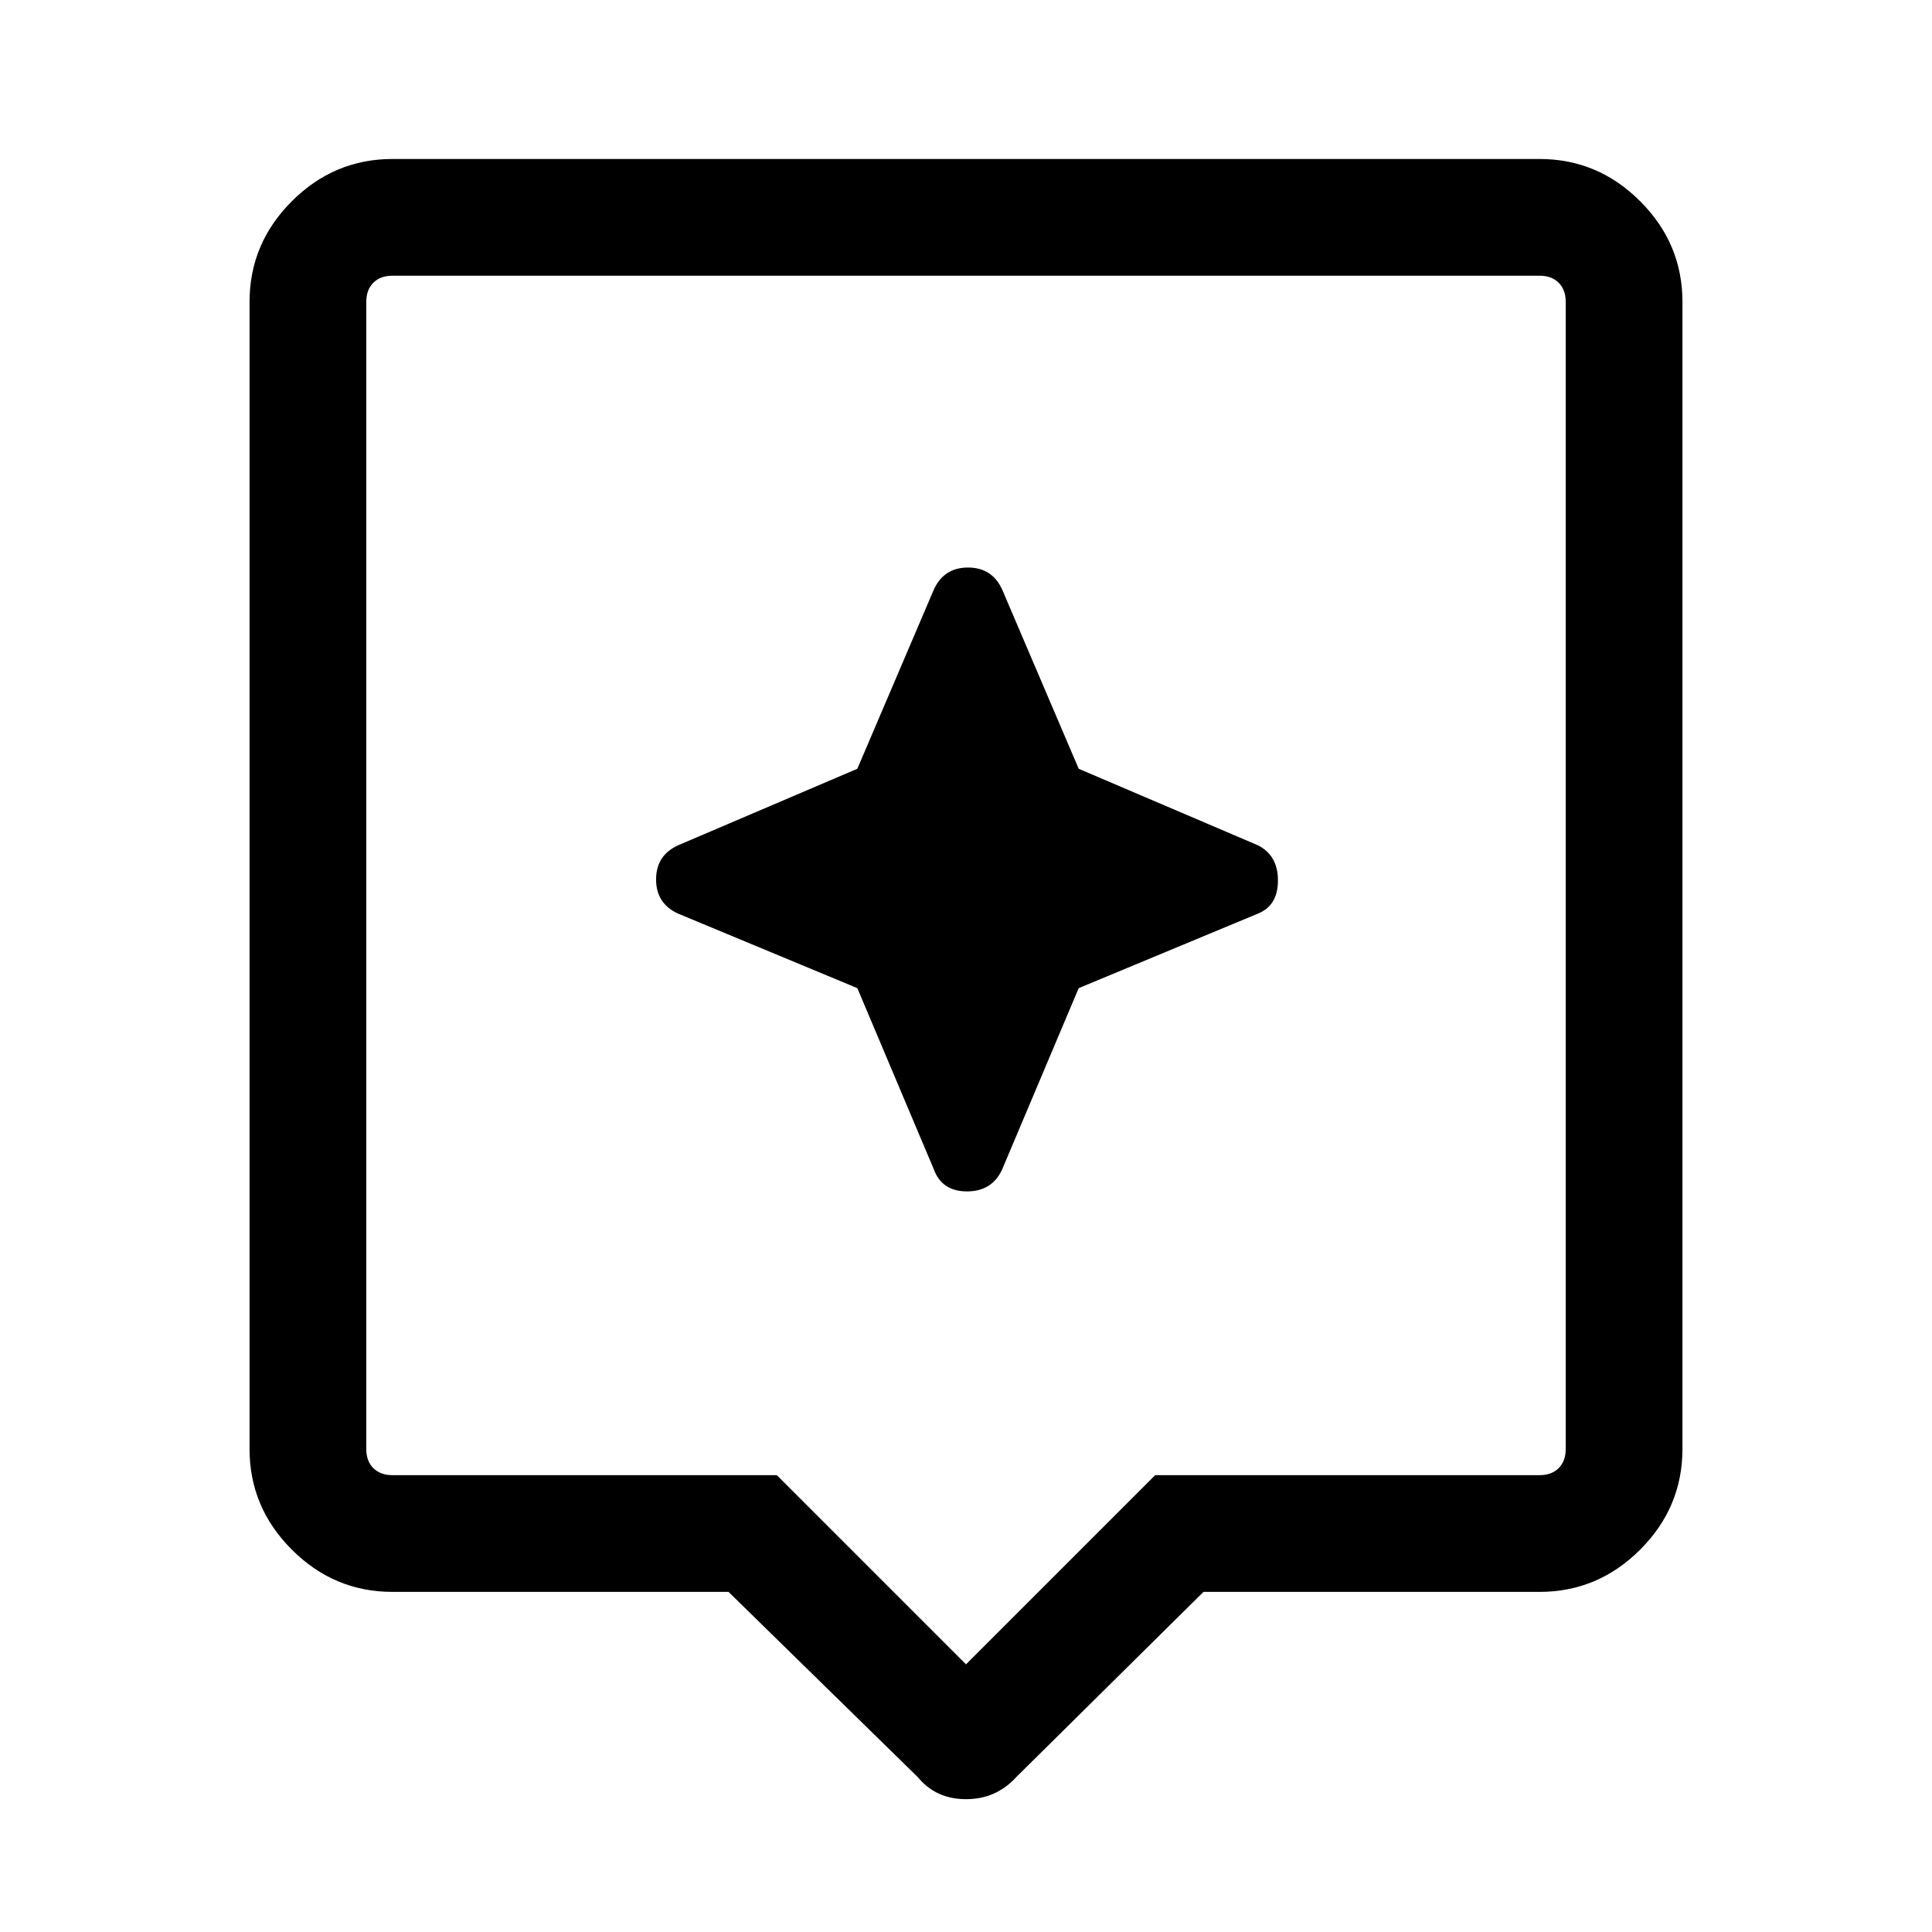 <svg xmlns="http://www.w3.org/2000/svg" height="48" width="48"><path d="m22.8 44.15-4.7-4.6H9.75q-1.45 0-2.5-1.05T6.2 36V7.5q0-1.45 1.05-2.5t2.5-1.05h28.5q1.45 0 2.5 1.05t1.05 2.5V36q0 1.45-1.05 2.5t-2.5 1.05H29.9l-4.65 4.6q-.5.55-1.25.55t-1.2-.55Zm-13.05-7.5h9.55l4.7 4.7 4.7-4.7h9.55q.3 0 .475-.175T38.9 36V7.5q0-.3-.175-.475t-.475-.175H9.75q-.3 0-.475.175T9.1 7.5V36q0 .3.175.475t.475.175ZM9.1 6.85v29.8-29.8Zm17.7 17.7 4.45-1.85q.5-.2.5-.825t-.5-.875l-4.45-1.9-1.9-4.45q-.25-.55-.85-.55t-.85.55l-1.9 4.45-4.45 1.9q-.55.25-.55.85t.55.85l4.45 1.85 1.9 4.5q.2.55.825.55t.875-.55Z"/></svg>
